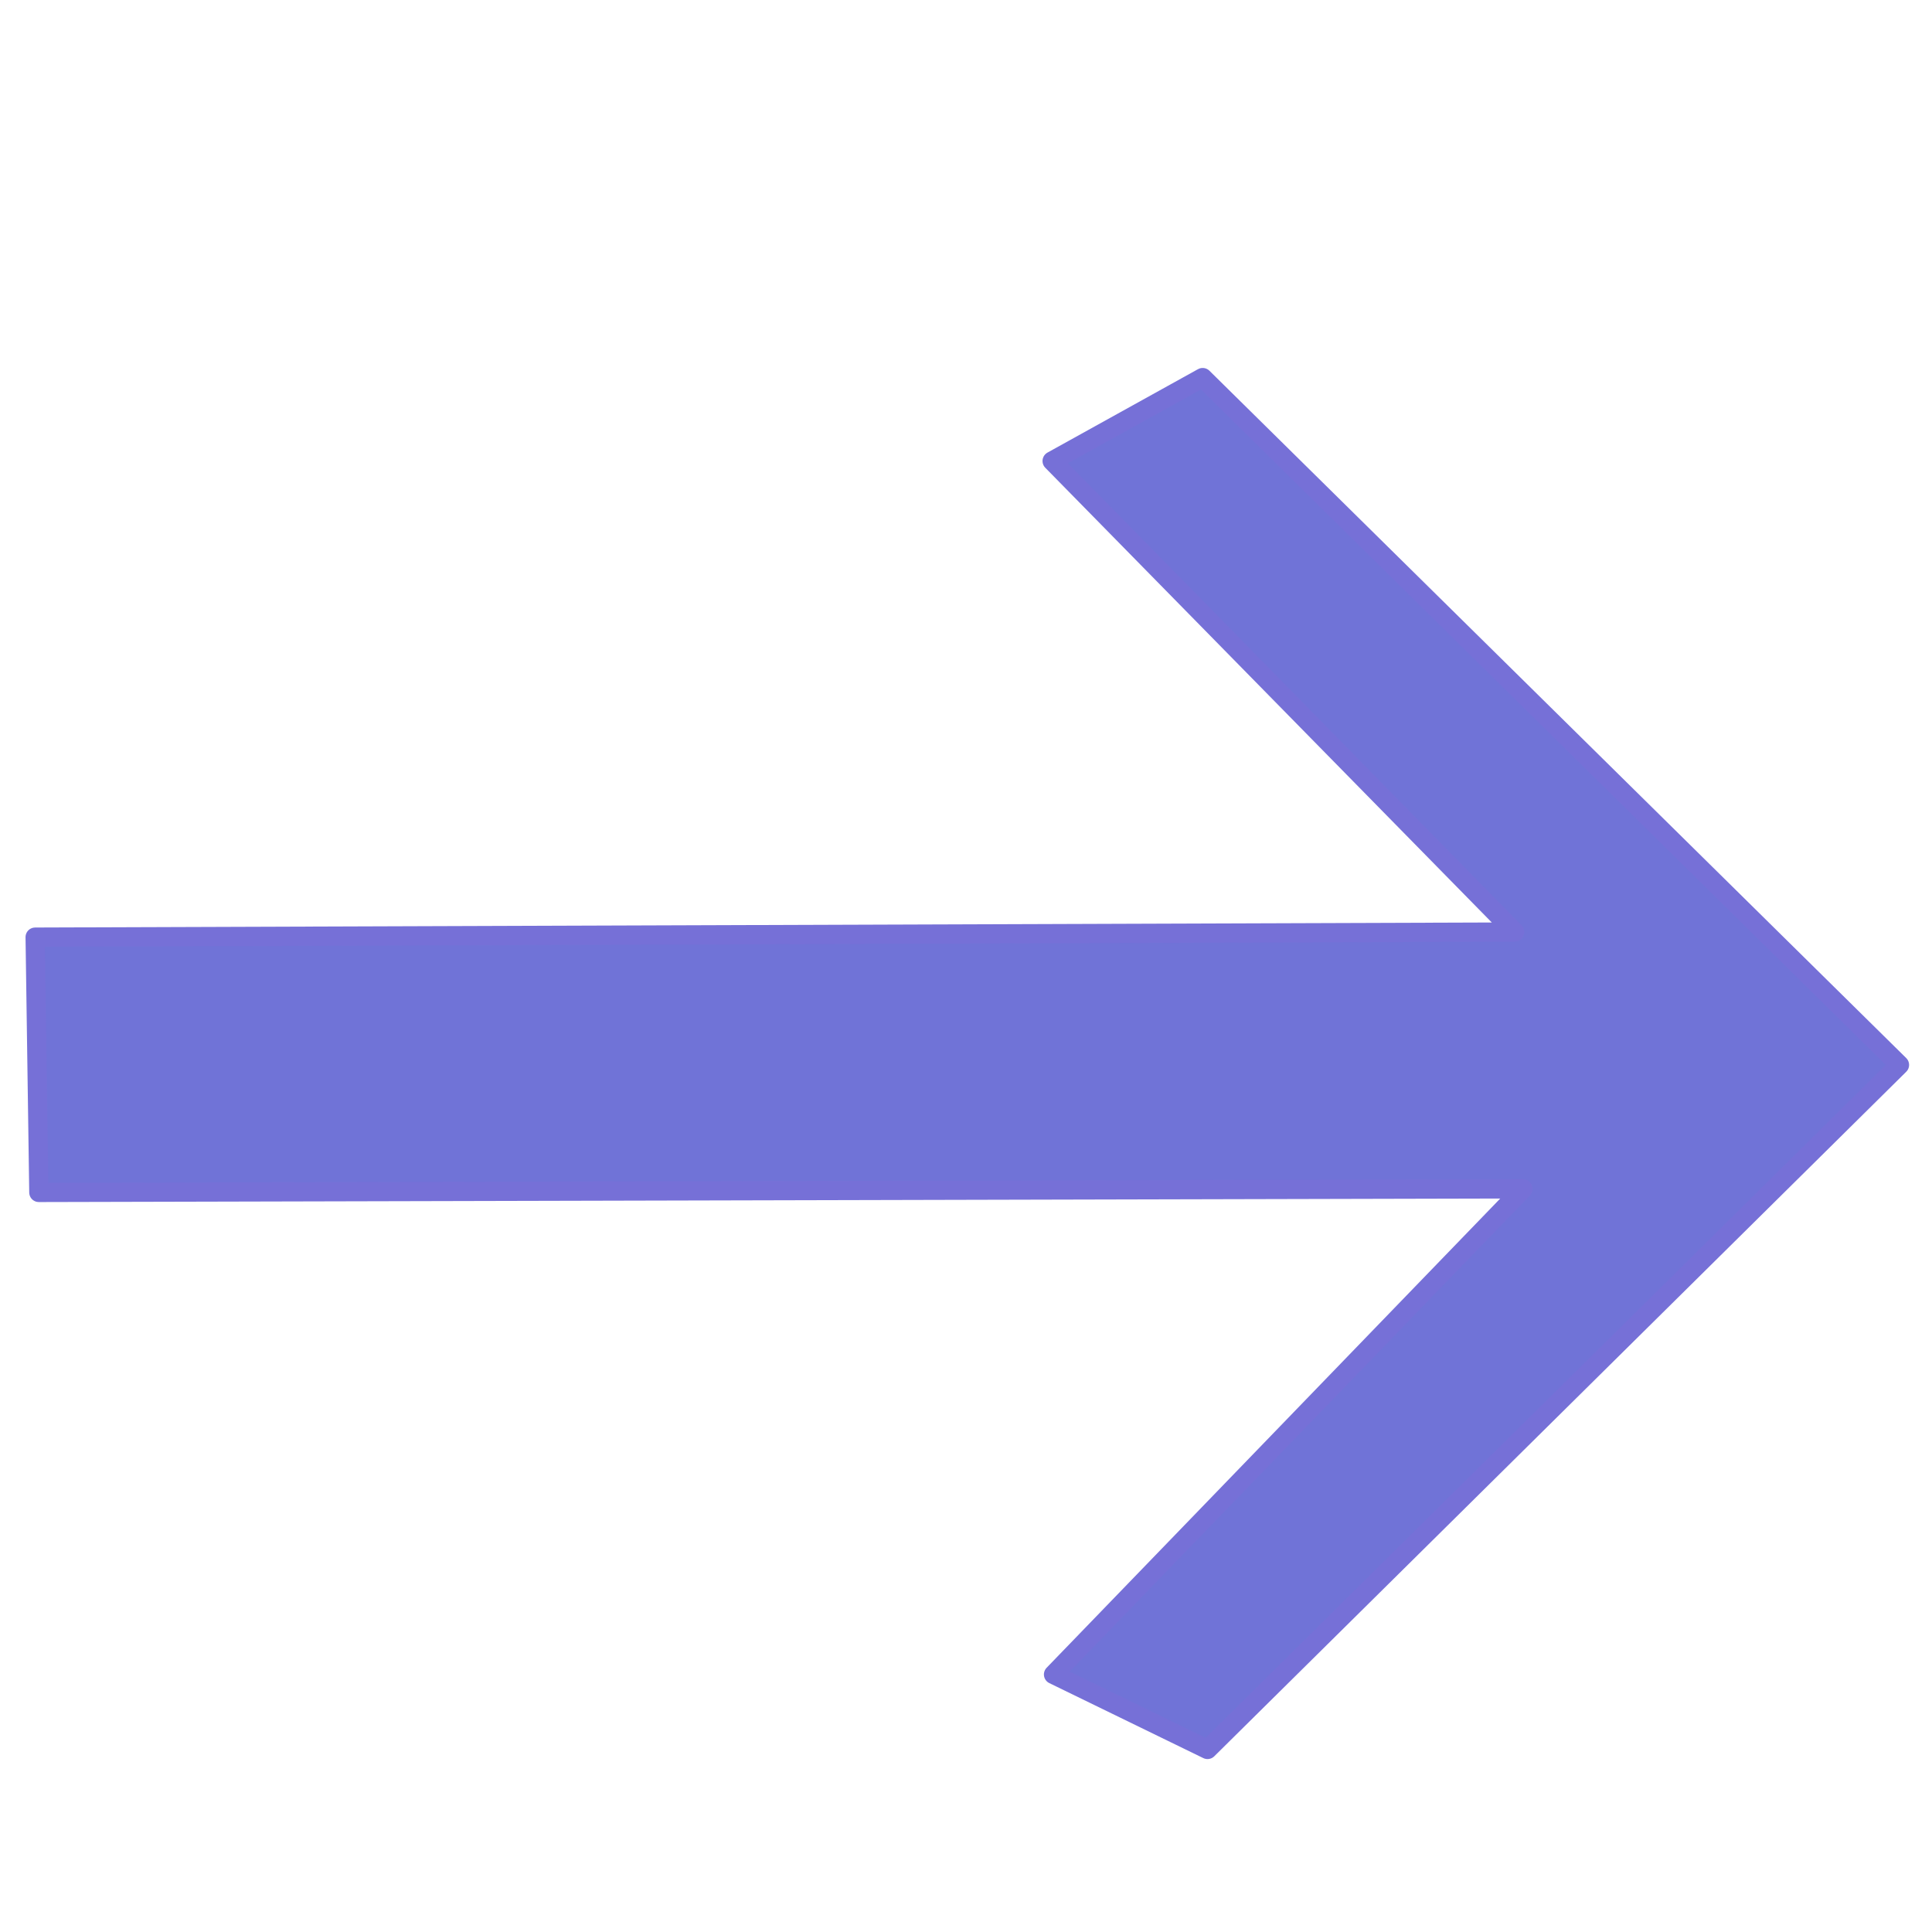 <?xml version="1.0" encoding="UTF-8" standalone="no"?>
<!DOCTYPE svg PUBLIC "-//W3C//DTD SVG 1.1//EN" "http://www.w3.org/Graphics/SVG/1.1/DTD/svg11.dtd">
<svg width="100%" height="100%" viewBox="0 0 100 100" version="1.1" xmlns="http://www.w3.org/2000/svg" xmlns:xlink="http://www.w3.org/1999/xlink" xml:space="preserve" xmlns:serif="http://www.serif.com/" style="fill-rule:evenodd;clip-rule:evenodd;stroke-linecap:round;stroke-linejoin:round;stroke-miterlimit:1.5;">
    <g transform="matrix(-1.245,0.003,-0.003,-1.245,114.043,106.745)">
        <path d="M41.432,70.141L12.532,41.496L41.368,13.107L47.762,16.24L28.197,36.381L89.898,36.381L90.026,46.995L28.517,47.059L47.698,66.688L41.432,70.141Z" style="fill:rgb(112,115,215);stroke:rgb(118,112,215);stroke-width:0.8px;"/>
    </g>
</svg>
